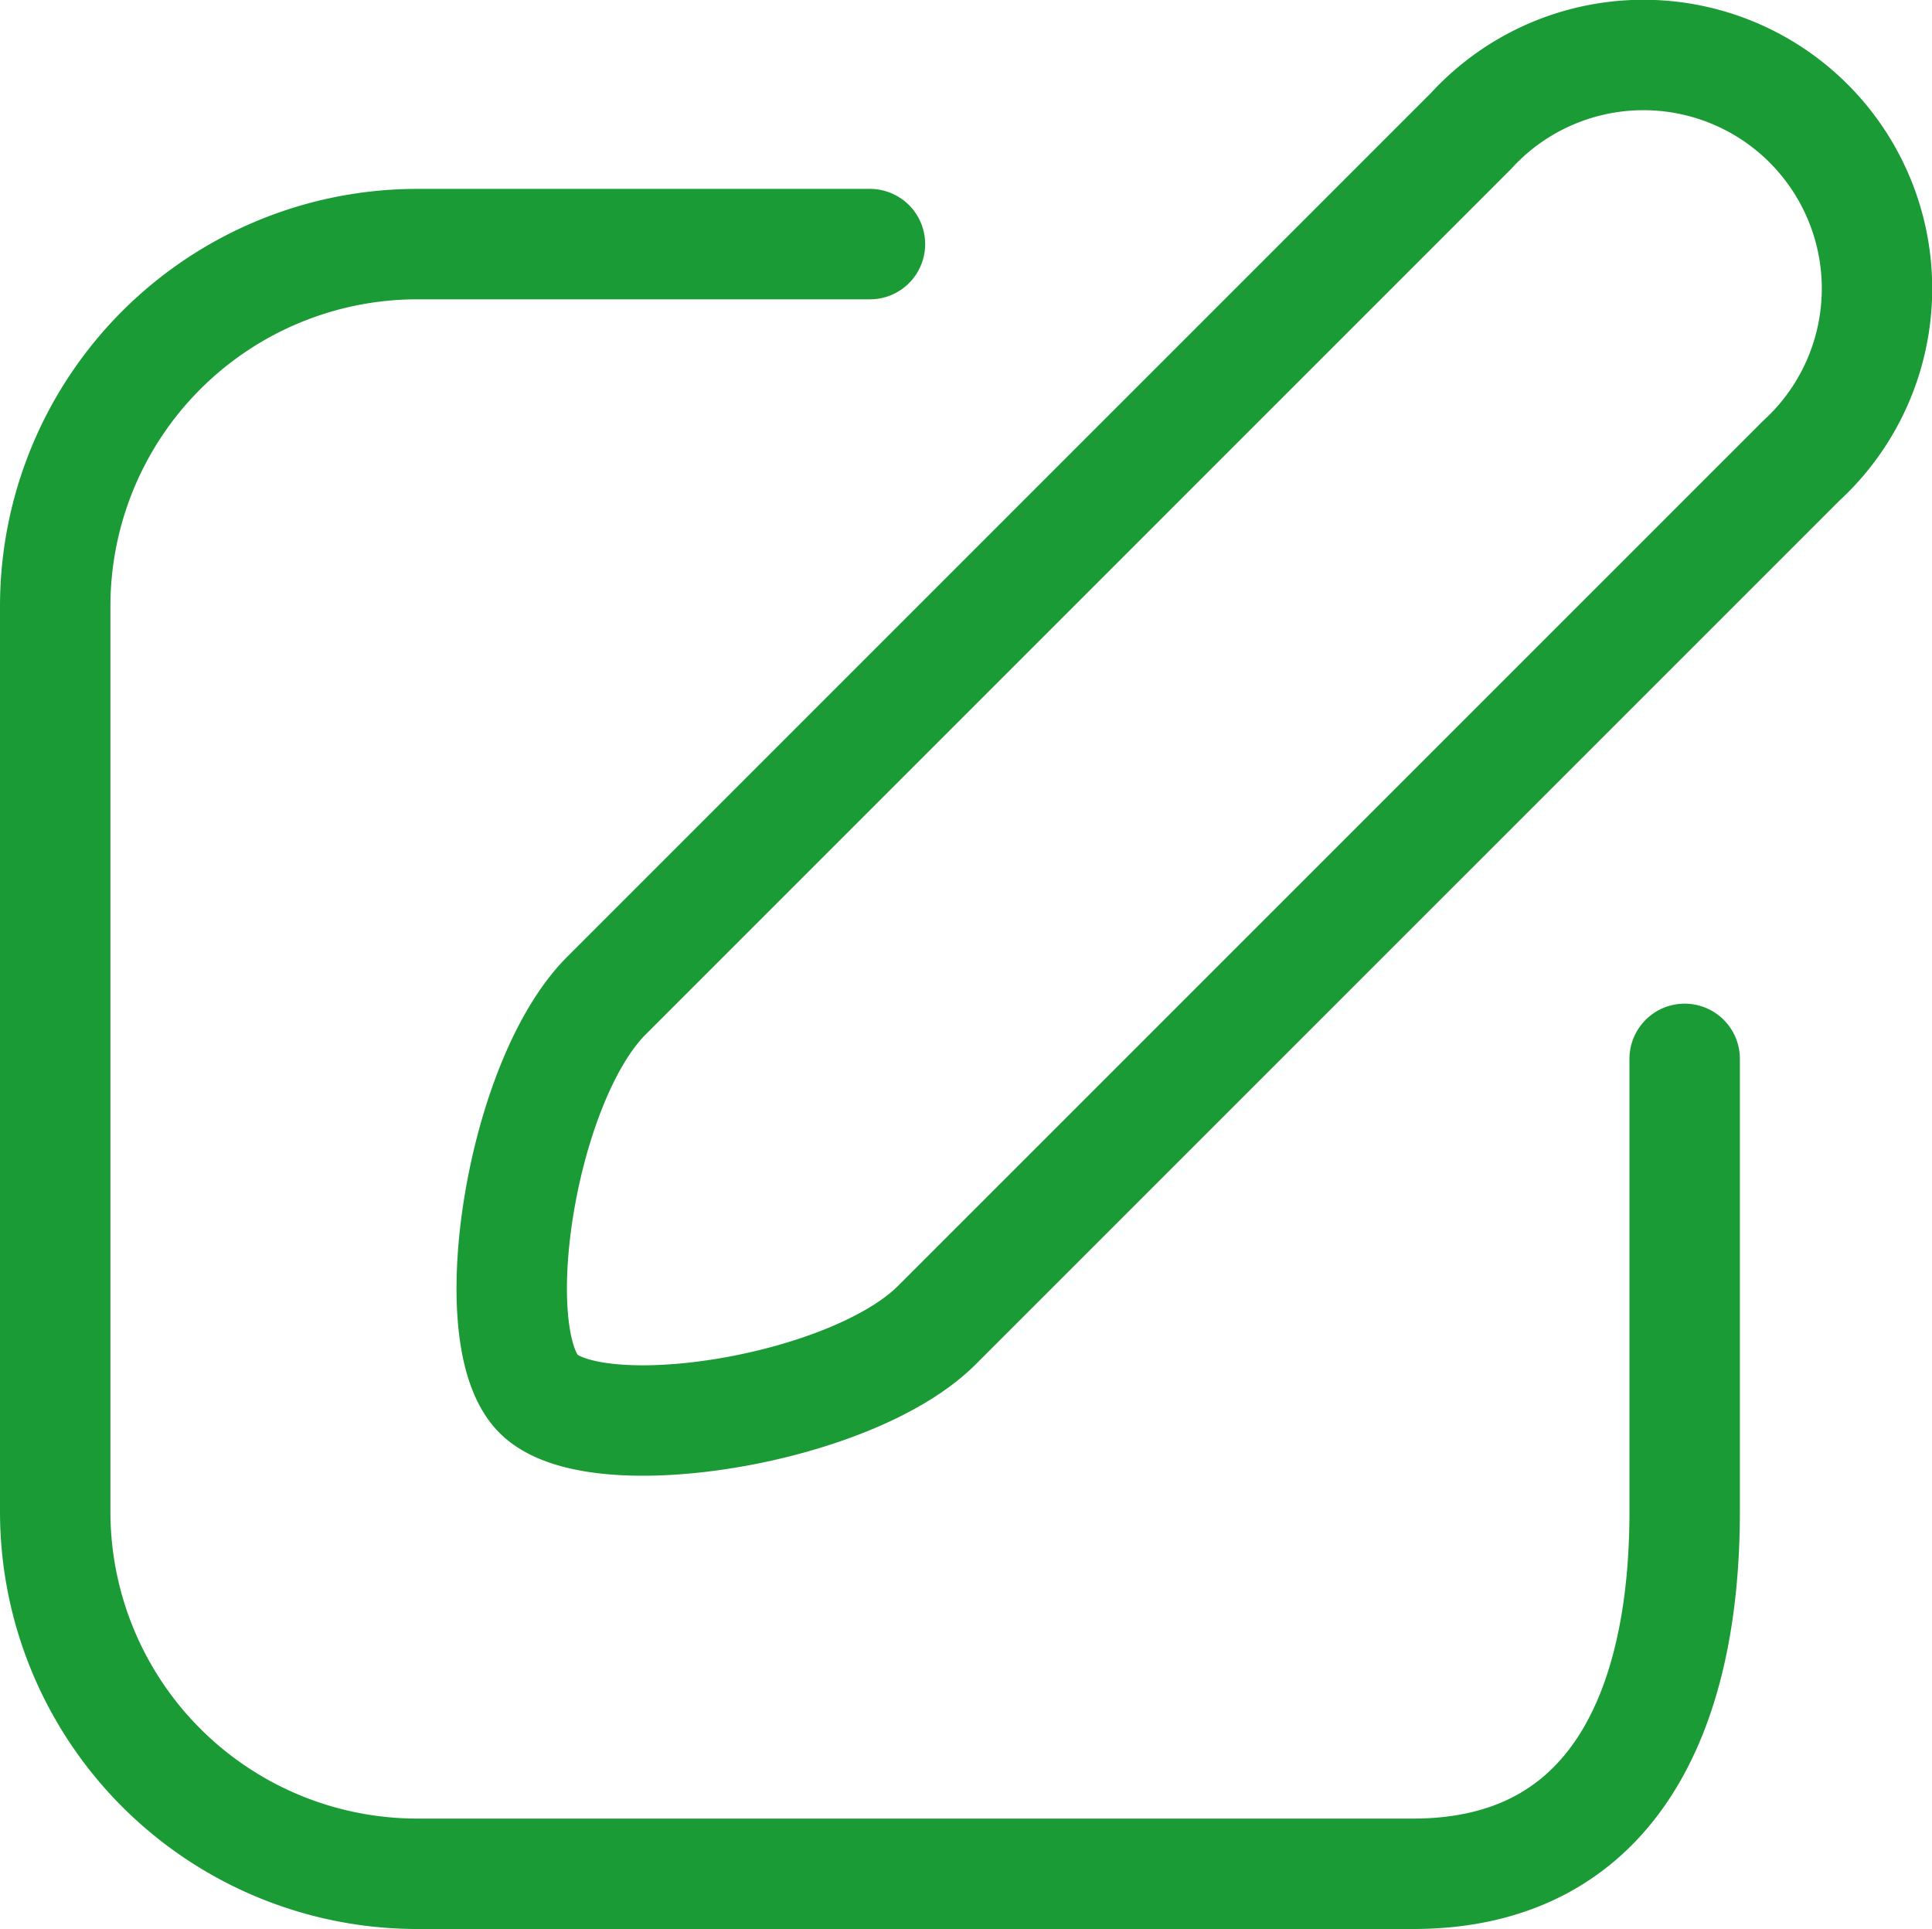 <svg xmlns="http://www.w3.org/2000/svg" width="26.246" height="26.203" viewBox="0 0 26.246 26.203">
  <g id="edit-3-svgrepo-com" transform="translate(0.75 0.75)">
    <path id="Path_79042" data-name="Path 79042" d="M24.552,7.431,12.819,19.163c-1.168,1.168-4.636,1.709-5.411.935s-.246-4.243.922-5.411L20.075,2.942a3.173,3.173,0,1,1,4.476,4.489Z" transform="translate(-0.841 -1.913)" fill="none" stroke="#1b9b35" stroke-linecap="round" stroke-linejoin="round" stroke-width="1.5"/>
    <path id="Path_79043" data-name="Path 79043" d="M13.068,4H6.919A4.919,4.919,0,0,0,2,8.919v12.3a4.919,4.919,0,0,0,4.919,4.919H20.447c2.718,0,3.689-2.214,3.689-4.919V15.068" transform="translate(-2 -1.434)" fill="none" stroke="#1b9b35" stroke-linecap="round" stroke-linejoin="round" stroke-width="1.5"/>
  </g>
</svg>
